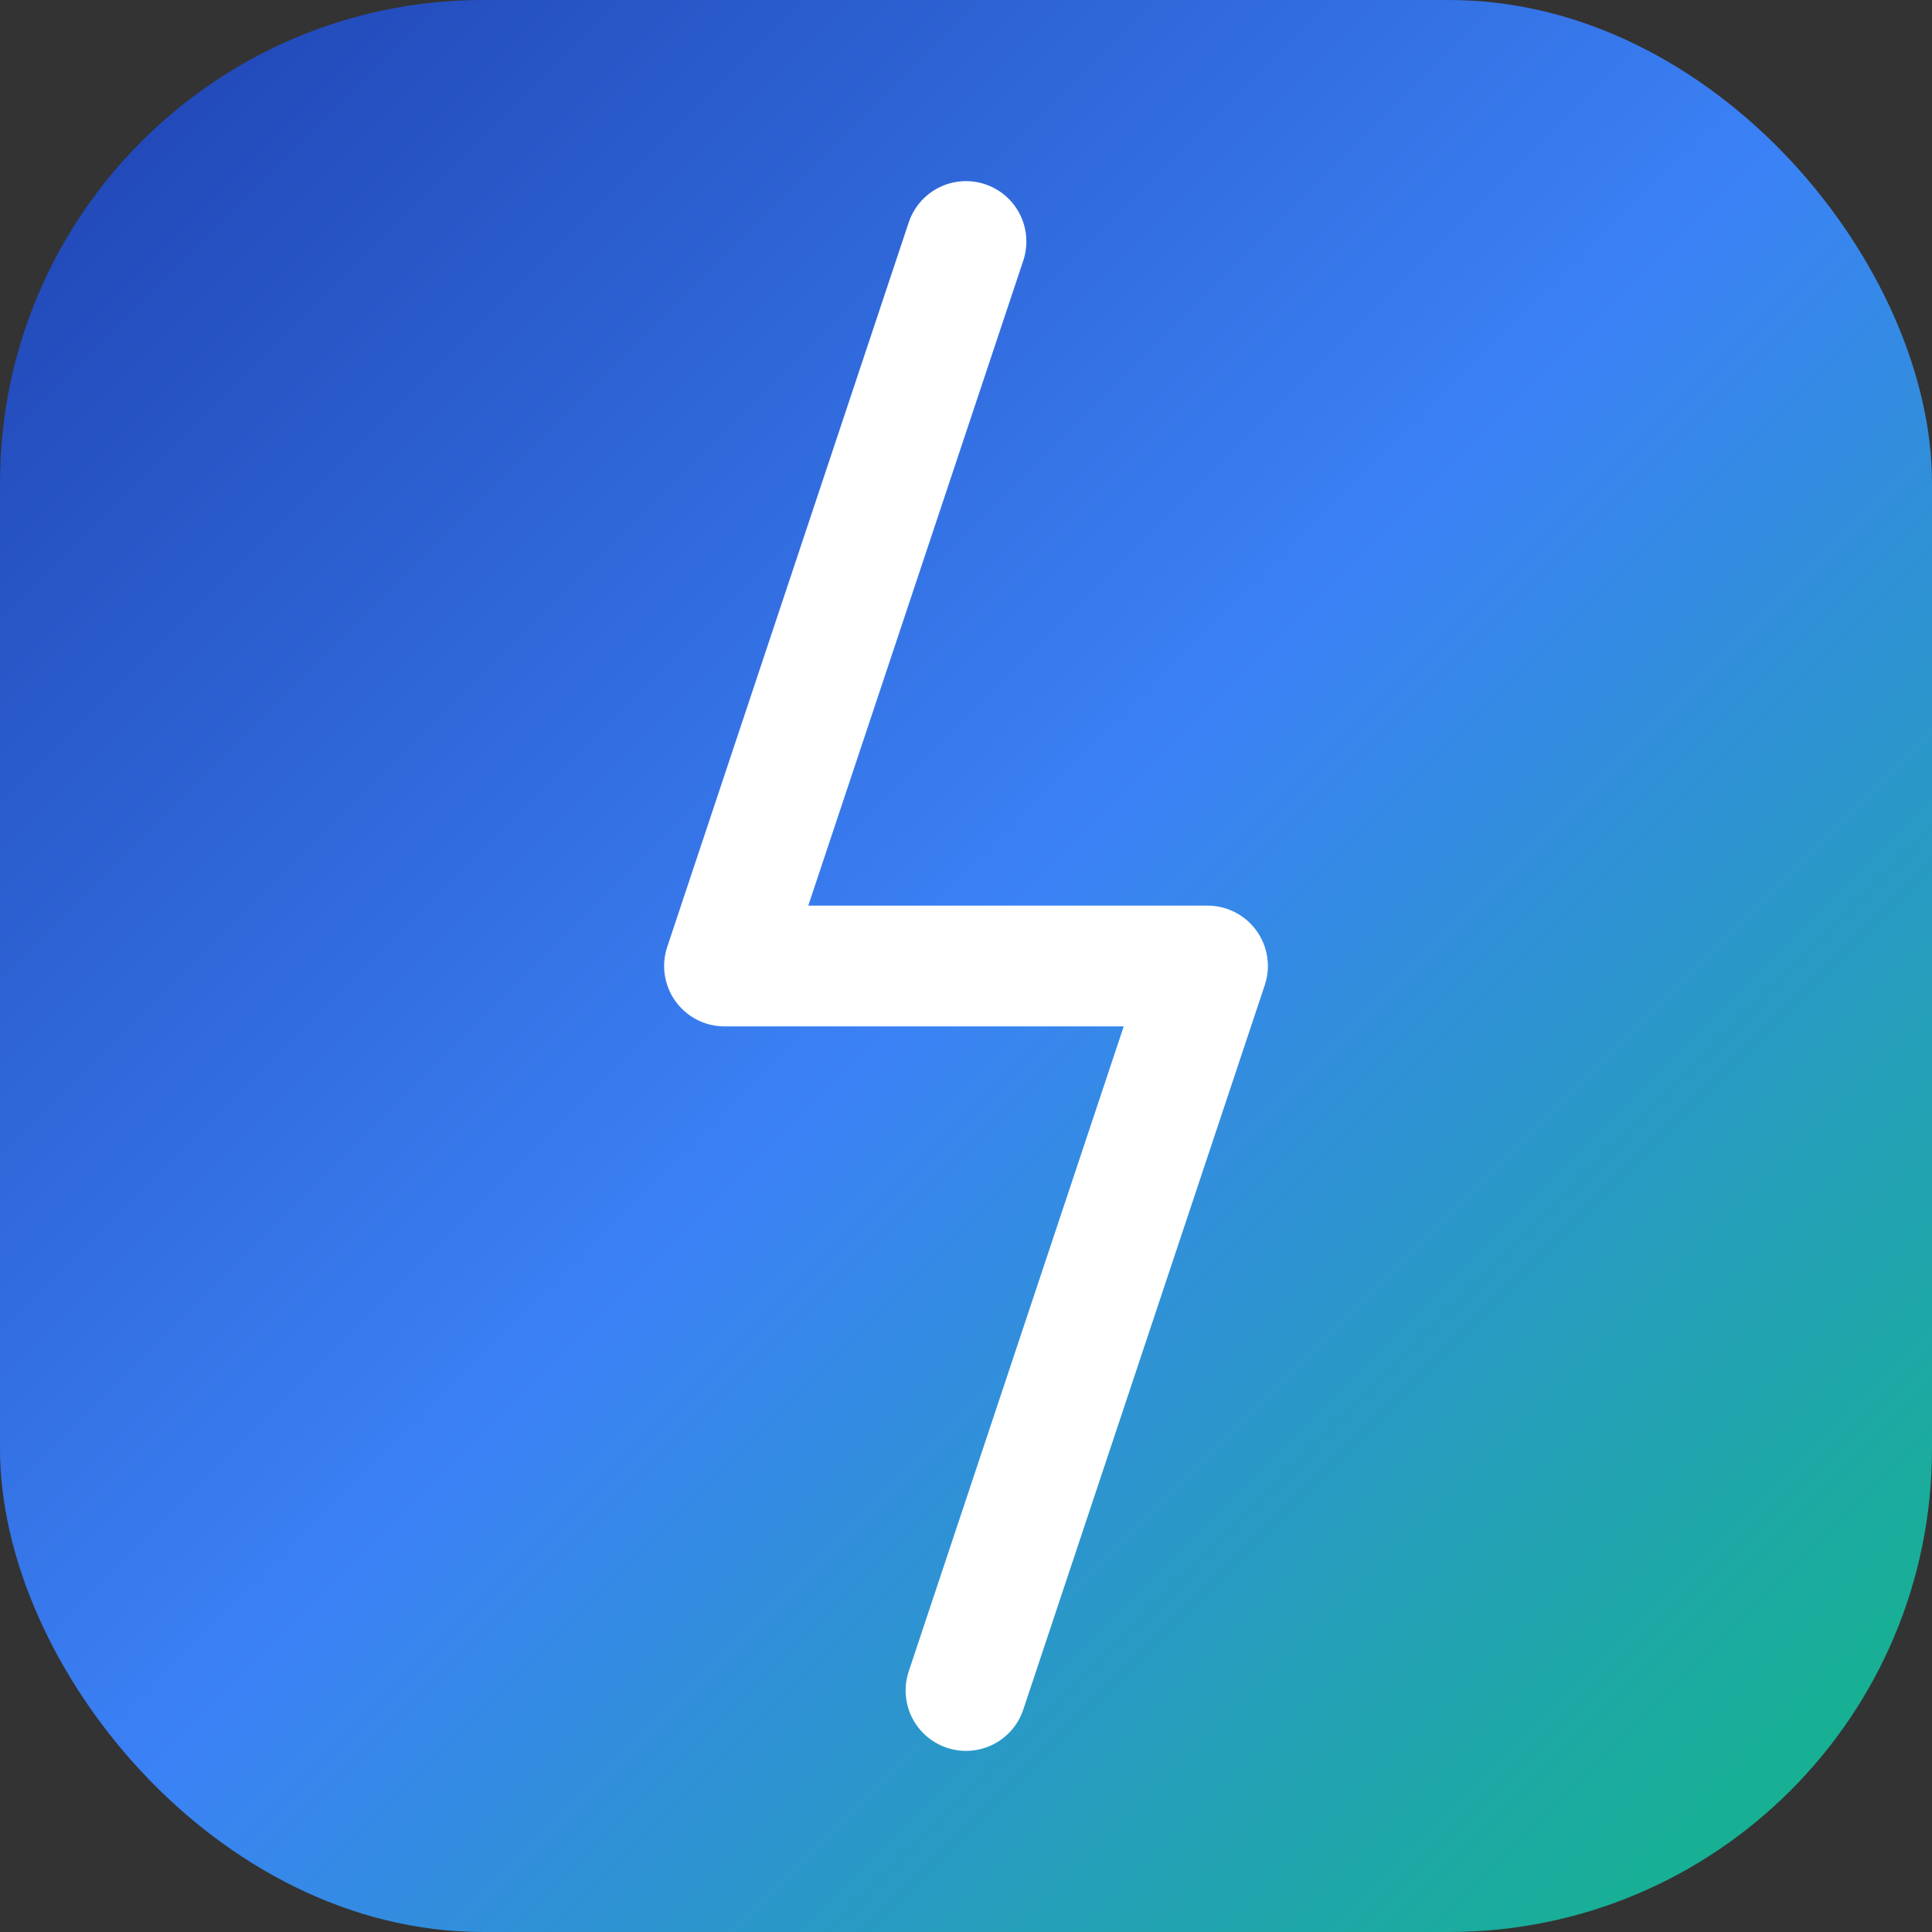 <?xml version="1.0" encoding="UTF-8"?>
<svg width="32" height="32" viewBox="0 0 32 32" fill="none" xmlns="http://www.w3.org/2000/svg">
  <rect x="0" y="0" width="32" height="32" fill="#333333" stroke="none"/>
  <defs>
    <linearGradient id="boltGradient" x1="0%" y1="0%" x2="100%" y2="100%">
      <stop offset="0%" style="stop-color:#1E40AF"/>
      <stop offset="50%" style="stop-color:#3B82F6"/>
      <stop offset="100%" style="stop-color:#10B981"/>
    </linearGradient>
  </defs>
  <rect width="32" height="32" rx="8" fill="url(#boltGradient)"/>
  <path d="M16 4L12 16H20L16 28" stroke="white" stroke-width="2" stroke-linecap="round" stroke-linejoin="round"/>
</svg> 